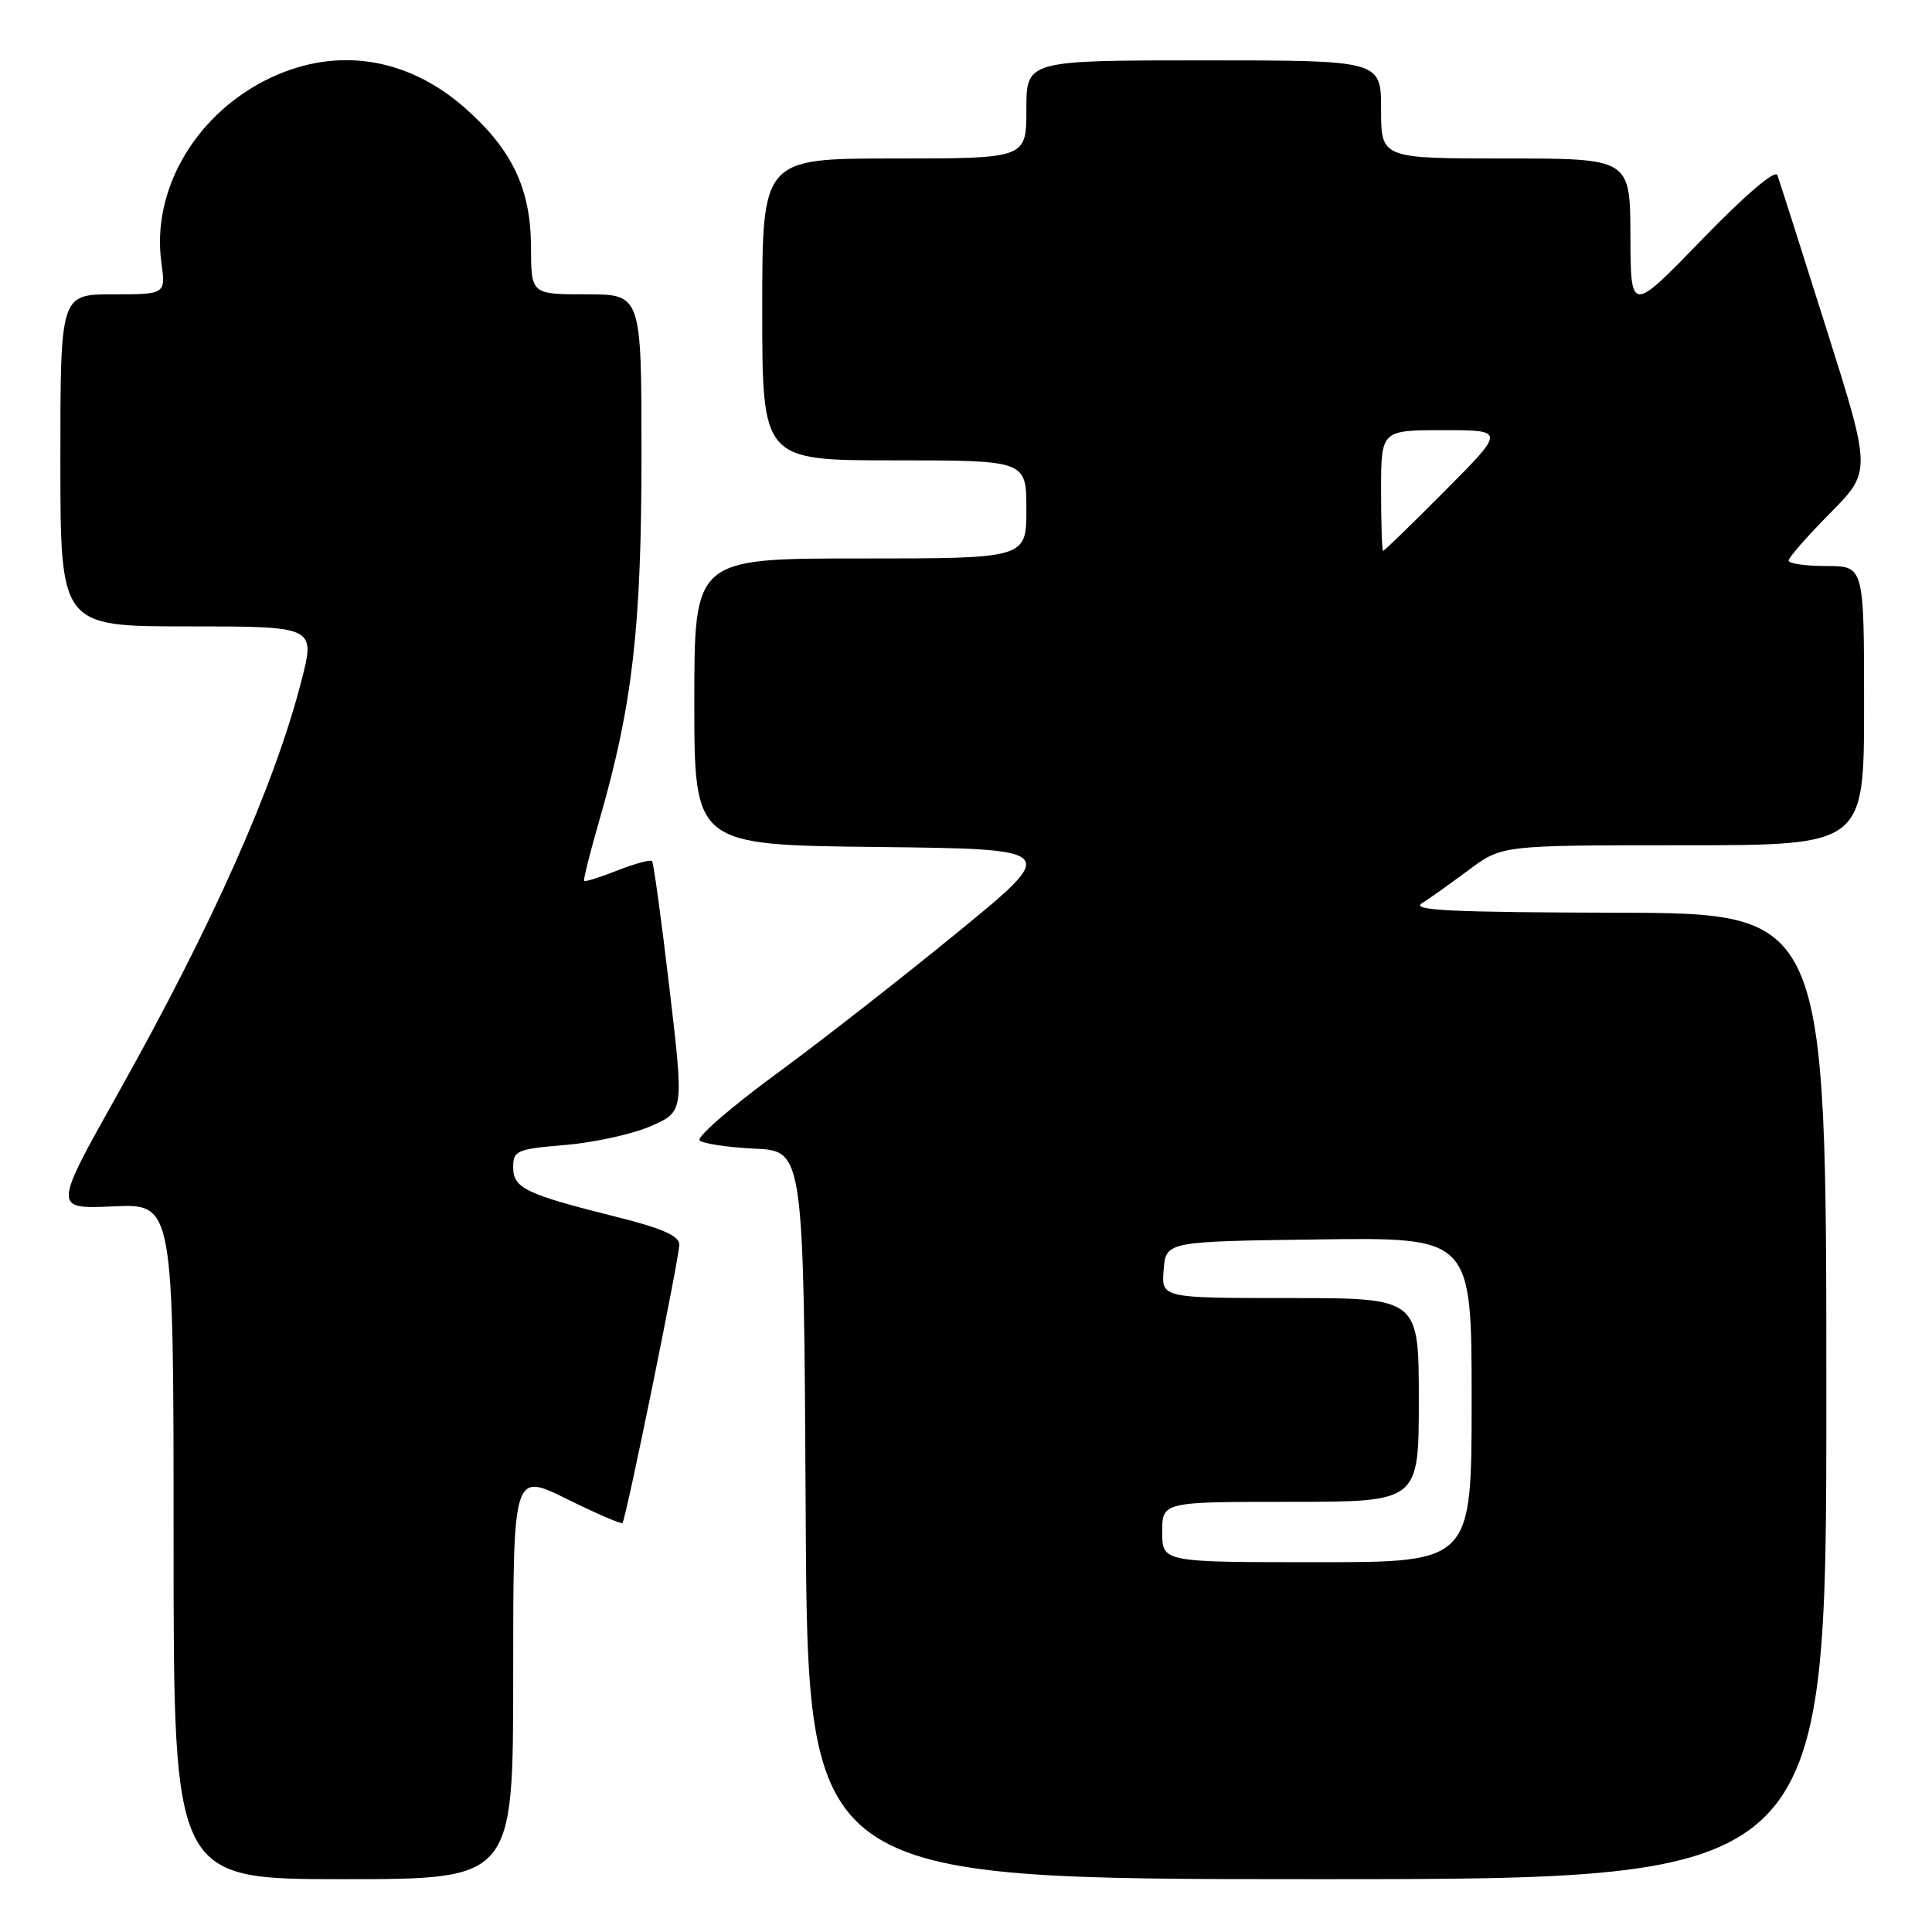 <?xml version="1.0" encoding="UTF-8" standalone="no"?>
<!DOCTYPE svg PUBLIC "-//W3C//DTD SVG 1.1//EN" "http://www.w3.org/Graphics/SVG/1.1/DTD/svg11.dtd" >
<svg xmlns="http://www.w3.org/2000/svg" xmlns:xlink="http://www.w3.org/1999/xlink" version="1.1" viewBox="0 0 256 256">
 <g >
 <path fill="currentColor"
d=" M 68.00 222.05 C 68.00 195.11 68.00 195.11 75.10 198.62 C 79.01 200.55 82.33 201.99 82.48 201.81 C 82.95 201.29 90.02 166.61 90.01 164.91 C 90.00 163.76 87.74 162.76 81.75 161.26 C 69.64 158.23 68.00 157.45 68.00 154.67 C 68.00 152.45 68.46 152.25 74.97 151.71 C 78.80 151.38 83.89 150.26 86.28 149.20 C 90.63 147.28 90.63 147.28 88.70 130.89 C 87.64 121.87 86.60 114.32 86.40 114.09 C 86.19 113.87 84.14 114.43 81.83 115.33 C 79.53 116.24 77.54 116.87 77.40 116.73 C 77.27 116.60 78.20 112.89 79.47 108.50 C 83.81 93.45 85.00 83.09 85.00 60.32 C 85.00 39.00 85.00 39.00 77.69 39.00 C 70.38 39.00 70.38 39.00 70.36 32.75 C 70.34 25.02 67.86 19.81 61.60 14.30 C 53.69 7.33 43.95 6.06 34.88 10.79 C 25.62 15.63 20.10 25.42 21.38 34.74 C 21.96 39.00 21.96 39.00 14.98 39.00 C 8.00 39.00 8.00 39.00 8.00 61.00 C 8.00 83.00 8.00 83.00 24.90 83.00 C 41.80 83.00 41.80 83.00 39.93 90.25 C 36.36 104.11 28.16 122.56 15.65 144.85 C 7.04 160.21 7.04 160.21 15.02 159.85 C 23.00 159.49 23.00 159.49 23.00 204.24 C 23.00 249.00 23.00 249.00 45.50 249.00 C 68.00 249.00 68.00 249.00 68.00 222.05 Z  M 242.00 185.00 C 242.00 121.00 242.00 121.00 214.25 120.94 C 192.37 120.89 186.90 120.63 188.40 119.69 C 189.44 119.04 192.25 117.04 194.65 115.25 C 199.02 112.00 199.02 112.00 223.01 112.00 C 247.00 112.00 247.00 112.00 247.00 93.50 C 247.00 75.00 247.00 75.00 242.00 75.00 C 239.25 75.00 237.00 74.68 237.00 74.28 C 237.00 73.88 239.47 71.06 242.49 68.01 C 247.98 62.46 247.98 62.46 241.98 43.48 C 238.69 33.04 235.77 23.92 235.51 23.21 C 235.22 22.44 231.27 25.81 225.55 31.71 C 216.07 41.50 216.07 41.50 216.04 31.25 C 216.00 21.00 216.00 21.00 199.50 21.00 C 183.00 21.00 183.00 21.00 183.00 14.50 C 183.00 8.00 183.00 8.00 159.50 8.00 C 136.00 8.00 136.00 8.00 136.00 14.50 C 136.00 21.00 136.00 21.00 118.50 21.00 C 101.00 21.00 101.00 21.00 101.00 41.00 C 101.00 61.00 101.00 61.00 118.50 61.00 C 136.00 61.00 136.00 61.00 136.00 67.50 C 136.00 74.00 136.00 74.00 114.00 74.00 C 92.00 74.00 92.00 74.00 92.00 92.98 C 92.00 111.96 92.00 111.96 116.18 112.23 C 140.37 112.50 140.37 112.50 126.93 123.50 C 119.54 129.55 108.65 138.06 102.71 142.41 C 96.78 146.77 92.28 150.68 92.71 151.11 C 93.15 151.54 96.42 152.03 100.00 152.20 C 106.50 152.50 106.50 152.50 106.76 200.75 C 107.02 249.00 107.02 249.00 174.51 249.00 C 242.00 249.00 242.00 249.00 242.00 185.00 Z  M 154.00 203.00 C 154.00 199.00 154.00 199.00 171.00 199.00 C 188.00 199.00 188.00 199.00 188.00 185.50 C 188.00 172.00 188.00 172.00 170.94 172.00 C 153.88 172.00 153.88 172.00 154.19 168.25 C 154.50 164.50 154.50 164.50 174.75 164.23 C 195.00 163.96 195.00 163.96 195.00 185.48 C 195.00 207.00 195.00 207.00 174.50 207.00 C 154.00 207.00 154.00 207.00 154.00 203.00 Z  M 183.00 65.00 C 183.00 57.00 183.00 57.00 191.23 57.00 C 199.45 57.00 199.45 57.00 191.50 65.00 C 187.13 69.40 183.42 73.00 183.27 73.00 C 183.12 73.00 183.00 69.40 183.00 65.00 Z "/>
</g>
</svg>